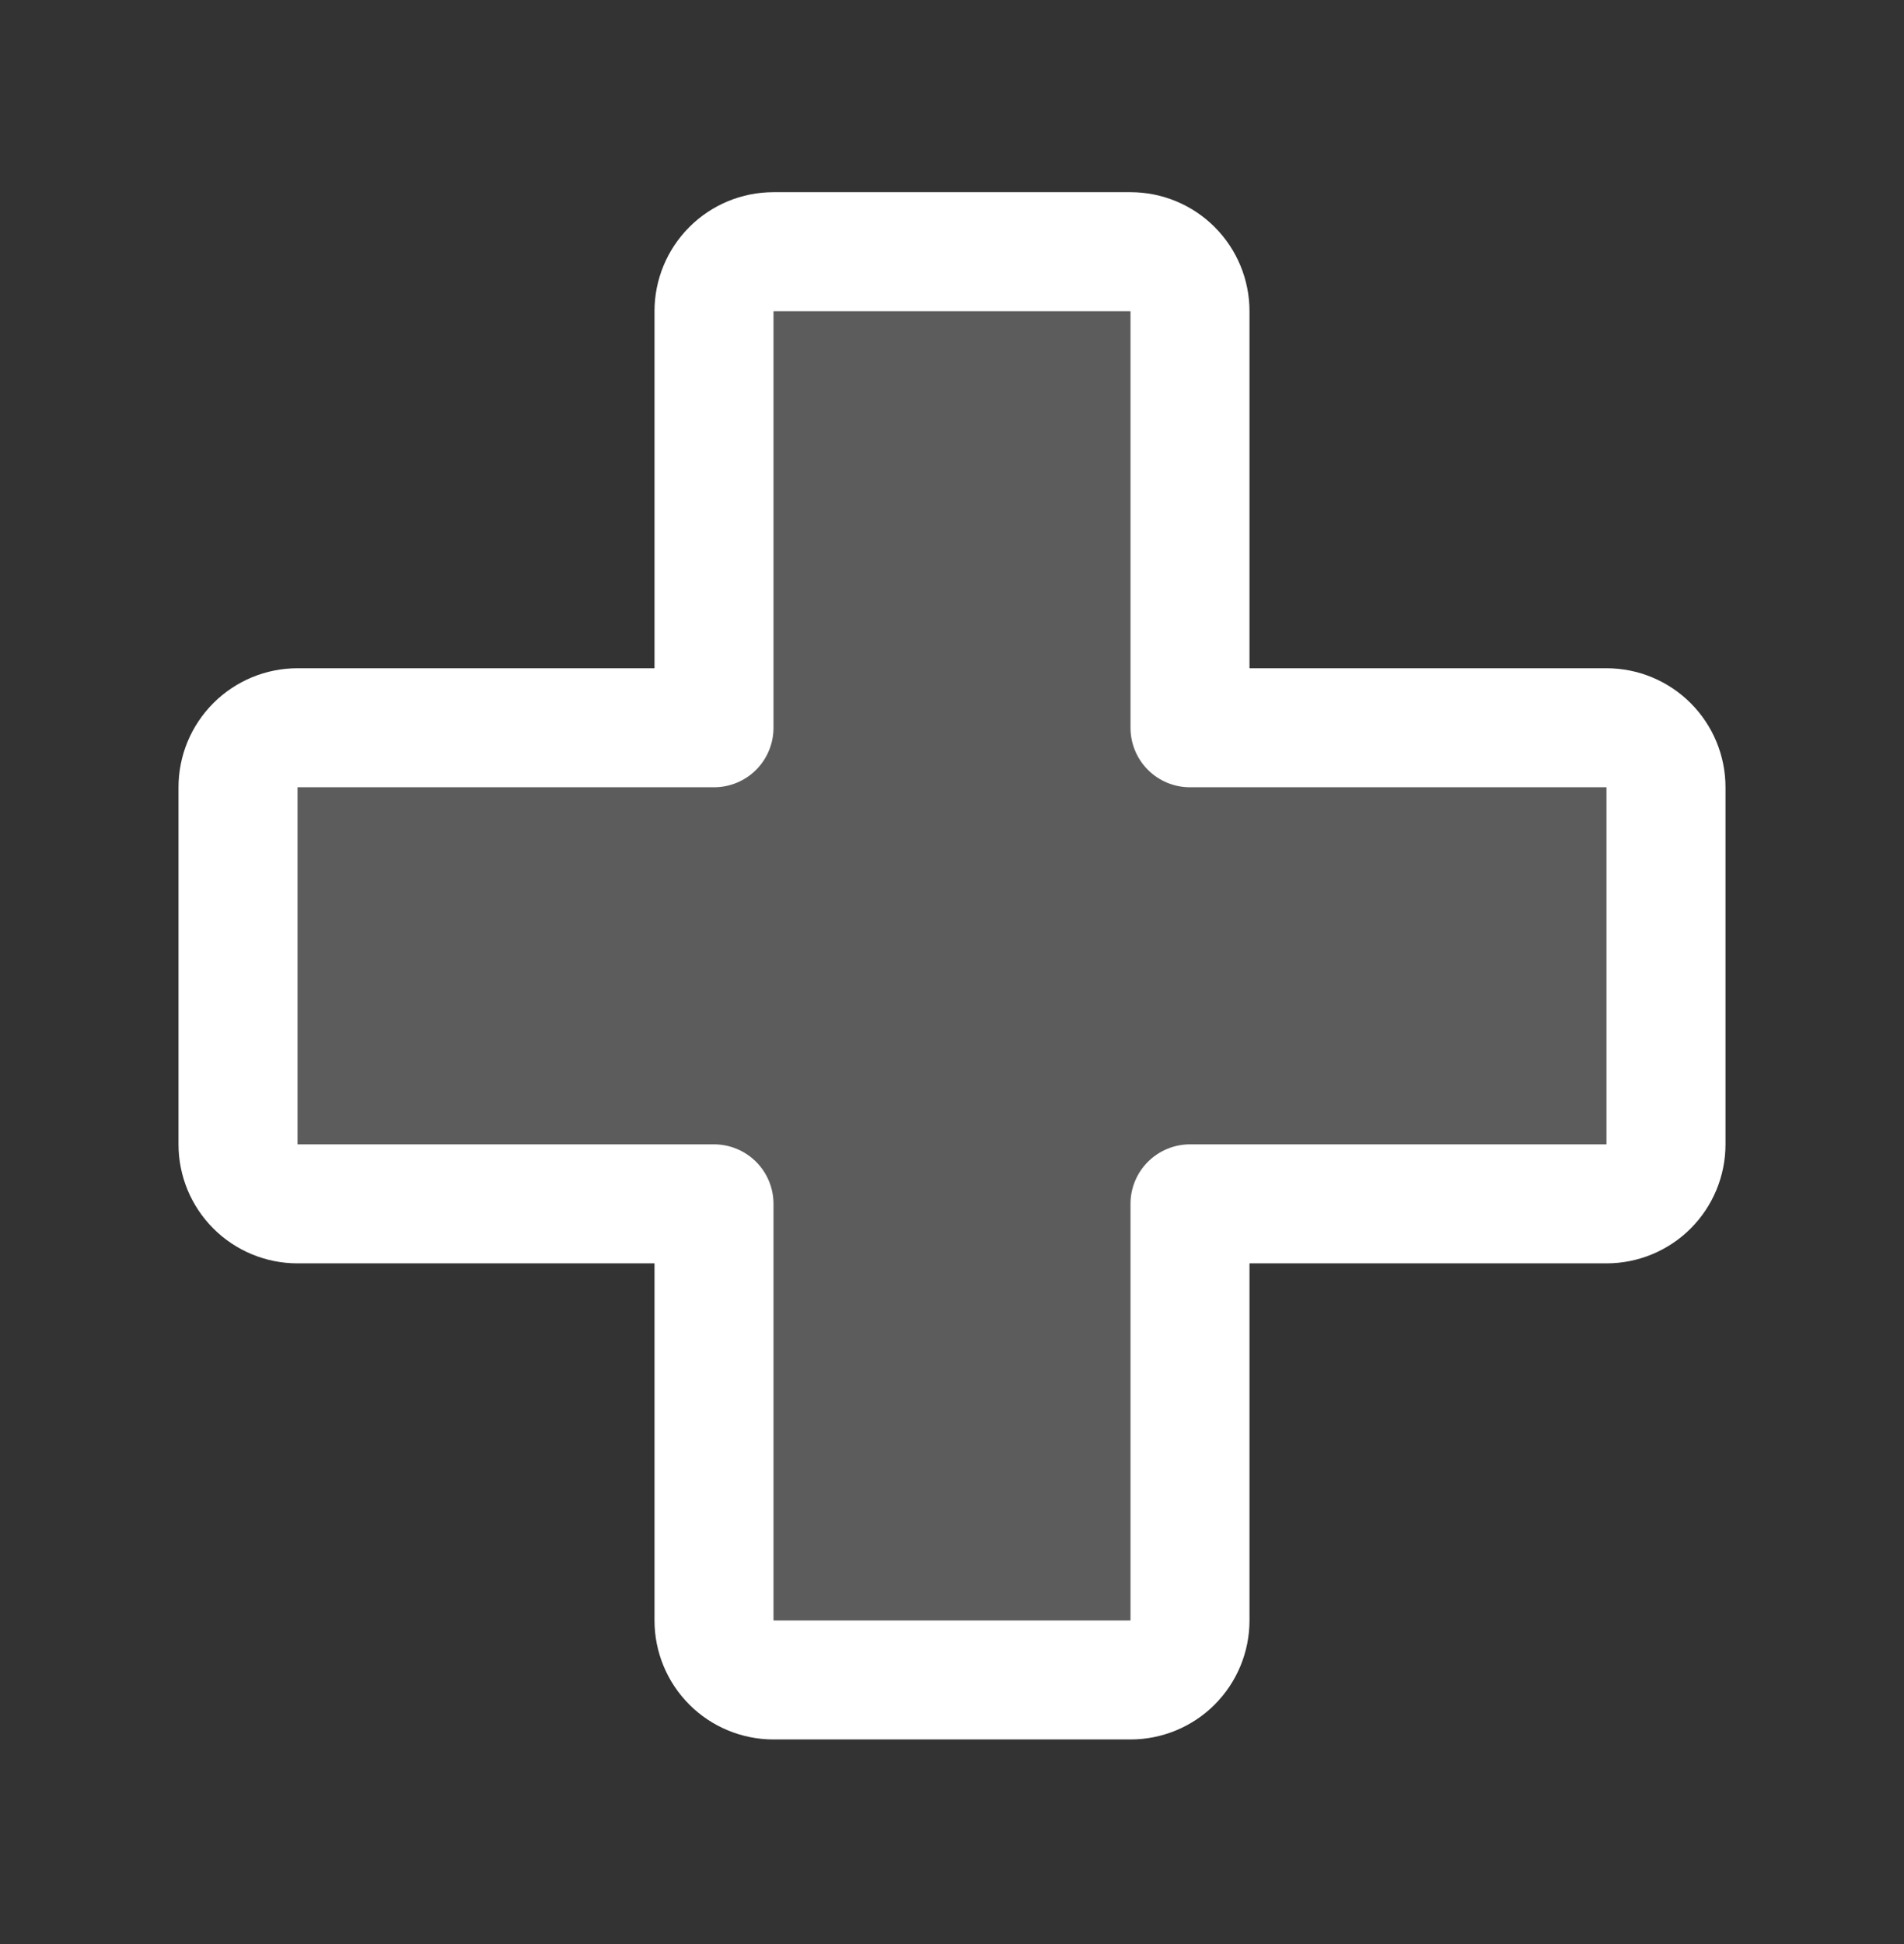 <svg width="48" height="49" viewBox="0 0 48 49" fill="none" xmlns="http://www.w3.org/2000/svg">
<rect x="0" y="0" width="48" height="49" fill="#333333" stroke="none"/>
<path opacity="0.2" d="M42 19.843V28.843C42 29.241 41.842 29.623 41.561 29.904C41.279 30.186 40.898 30.343 40.5 30.343H30V40.843C30 41.241 29.842 41.623 29.561 41.904C29.279 42.185 28.898 42.343 28.5 42.343H19.5C19.102 42.343 18.721 42.185 18.439 41.904C18.158 41.623 18 41.241 18 40.843V30.343H7.5C7.102 30.343 6.721 30.186 6.439 29.904C6.158 29.623 6 29.241 6 28.843V19.843C6 19.446 6.158 19.064 6.439 18.783C6.721 18.502 7.102 18.343 7.5 18.343H18V7.844C18 7.446 18.158 7.064 18.439 6.783C18.721 6.502 19.102 6.344 19.5 6.344H28.5C28.898 6.344 29.279 6.502 29.561 6.783C29.842 7.064 30 7.446 30 7.844V18.343H40.5C40.898 18.343 41.279 18.502 41.561 18.783C41.842 19.064 42 19.446 42 19.843Z" fill="white"/>
<path d="M40.5 16.843H31.5V7.844C31.5 7.048 31.184 6.285 30.621 5.722C30.059 5.16 29.296 4.844 28.5 4.844H19.5C18.704 4.844 17.941 5.16 17.379 5.722C16.816 6.285 16.5 7.048 16.5 7.844V16.843H7.5C6.704 16.843 5.941 17.16 5.379 17.722C4.816 18.285 4.5 19.048 4.5 19.843V28.843C4.5 29.639 4.816 30.402 5.379 30.965C5.941 31.527 6.704 31.843 7.5 31.843H16.5V40.843C16.5 41.639 16.816 42.402 17.379 42.965C17.941 43.527 18.704 43.843 19.5 43.843H28.5C29.296 43.843 30.059 43.527 30.621 42.965C31.184 42.402 31.5 41.639 31.5 40.843V31.843H40.5C41.296 31.843 42.059 31.527 42.621 30.965C43.184 30.402 43.5 29.639 43.5 28.843V19.843C43.5 19.048 43.184 18.285 42.621 17.722C42.059 17.16 41.296 16.843 40.5 16.843ZM40.5 28.843H30C29.602 28.843 29.221 29.002 28.939 29.283C28.658 29.564 28.5 29.946 28.5 30.343V40.843H19.5V30.343C19.5 29.946 19.342 29.564 19.061 29.283C18.779 29.002 18.398 28.843 18 28.843H7.5V19.843H18C18.398 19.843 18.779 19.686 19.061 19.404C19.342 19.123 19.5 18.741 19.5 18.343V7.844H28.5V18.343C28.5 18.741 28.658 19.123 28.939 19.404C29.221 19.686 29.602 19.843 30 19.843H40.5V28.843Z" fill="white"/>
</svg>
